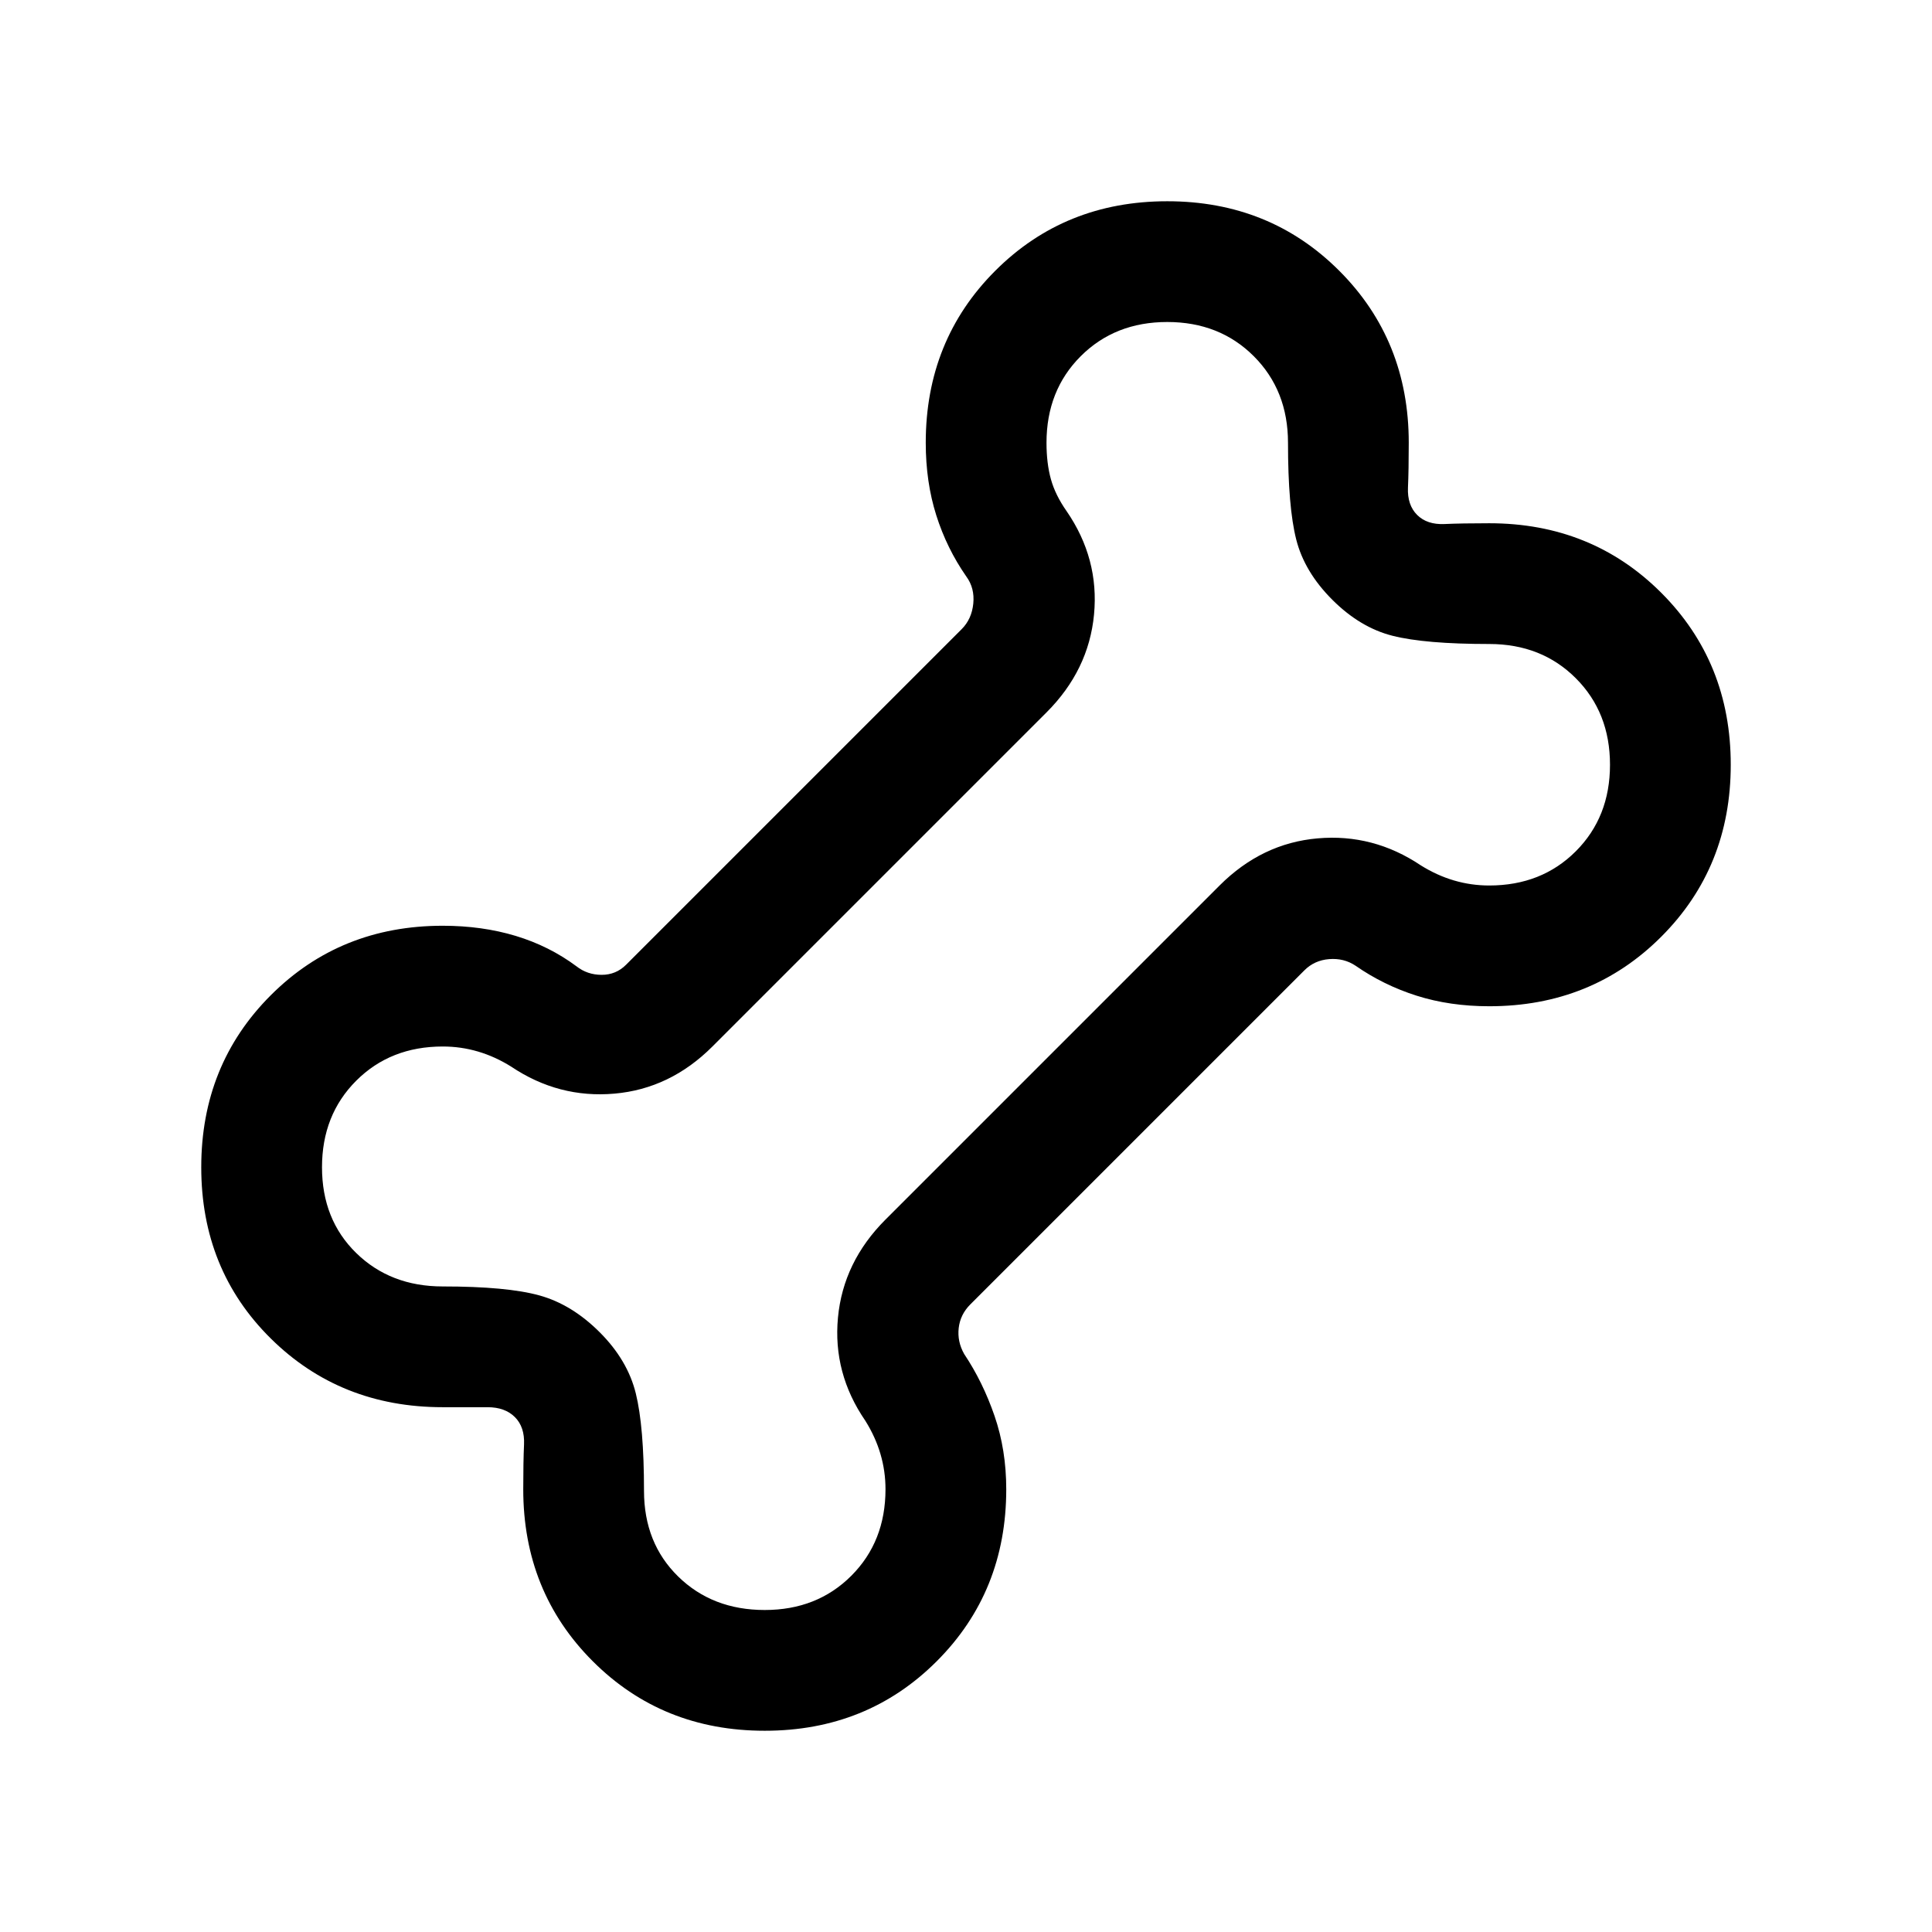 <svg xmlns="http://www.w3.org/2000/svg" height="24" viewBox="0 -960 960 960" width="24"><path d="M380-100q-50.92 0-85.46-34.54Q260-169.08 260-220q0-13.62.39-22.27.38-8.65-4.54-13.58-4.93-4.92-13.58-4.92H220q-50.92 0-85.46-34.15Q100-329.08 100-380t34.54-85.46Q169.08-500 220-500q19.54 0 36.23 5.04 16.69 5.04 30.23 15.12 5.39 4.23 12.5 4.23 7.12 0 12.12-5l166.77-166.77q5-5 5.77-12.7.77-7.69-3.46-13.46-9.7-13.92-14.93-30.42T460-740q0-50.92 34.54-85.46Q529.08-860 580-860q50.92 0 85.46 34.54Q700-790.92 700-740q0 13.62-.39 22.27-.38 8.65 4.54 13.58 4.93 4.92 13.58 4.54 8.65-.39 22.27-.39 50.92 0 85.46 34.54Q860-630.92 860-580q0 50.92-34.54 85.46Q790.92-460 740-460q-19.54 0-36.04-5.23t-30.42-14.93q-5.77-3.84-13.08-3.26-7.31.57-12.31 5.57l-166 166q-5 5-5.77 11.73-.77 6.74 2.7 12.89 9.3 13.92 15.11 30.81Q500-239.54 500-220q0 50.92-34.54 85.46Q430.92-100 380-100Zm0-60q26 0 43-17t17-43q0-9-2.5-17.5T430-254q-16.23-23.62-13.62-51.31Q419-333 440-354l166-166q21-21 48.69-23.42Q682.38-545.85 706-530q8 5 16.5 7.5T740-520q26 0 43-17t17-43q0-26-17-43t-43-17q-31.92 0-48.04-4.08Q675.85-648.15 662-662q-13.85-13.85-17.92-29.96Q640-708.08 640-740q0-26-17-43t-43-17q-26 0-43 17t-17 43q0 10.23 2.19 18.12Q524.38-714 530-706q16.23 23.62 13.62 51.31Q541-627 520-606L354-440q-21 21-48.69 23.42Q277.62-414.15 254-430q-8-5-16.5-7.5T220-440q-26 0-43 17t-17 43q0 26 17 42.62 17 16.61 43 16.61 31.92 0 48.04 4.46Q284.15-311.85 298-298q13.85 13.85 17.92 30.35 4.08 16.5 4.08 48.42 0 26 17 42.61Q354-160 380-160Zm100-320Z"/></svg>